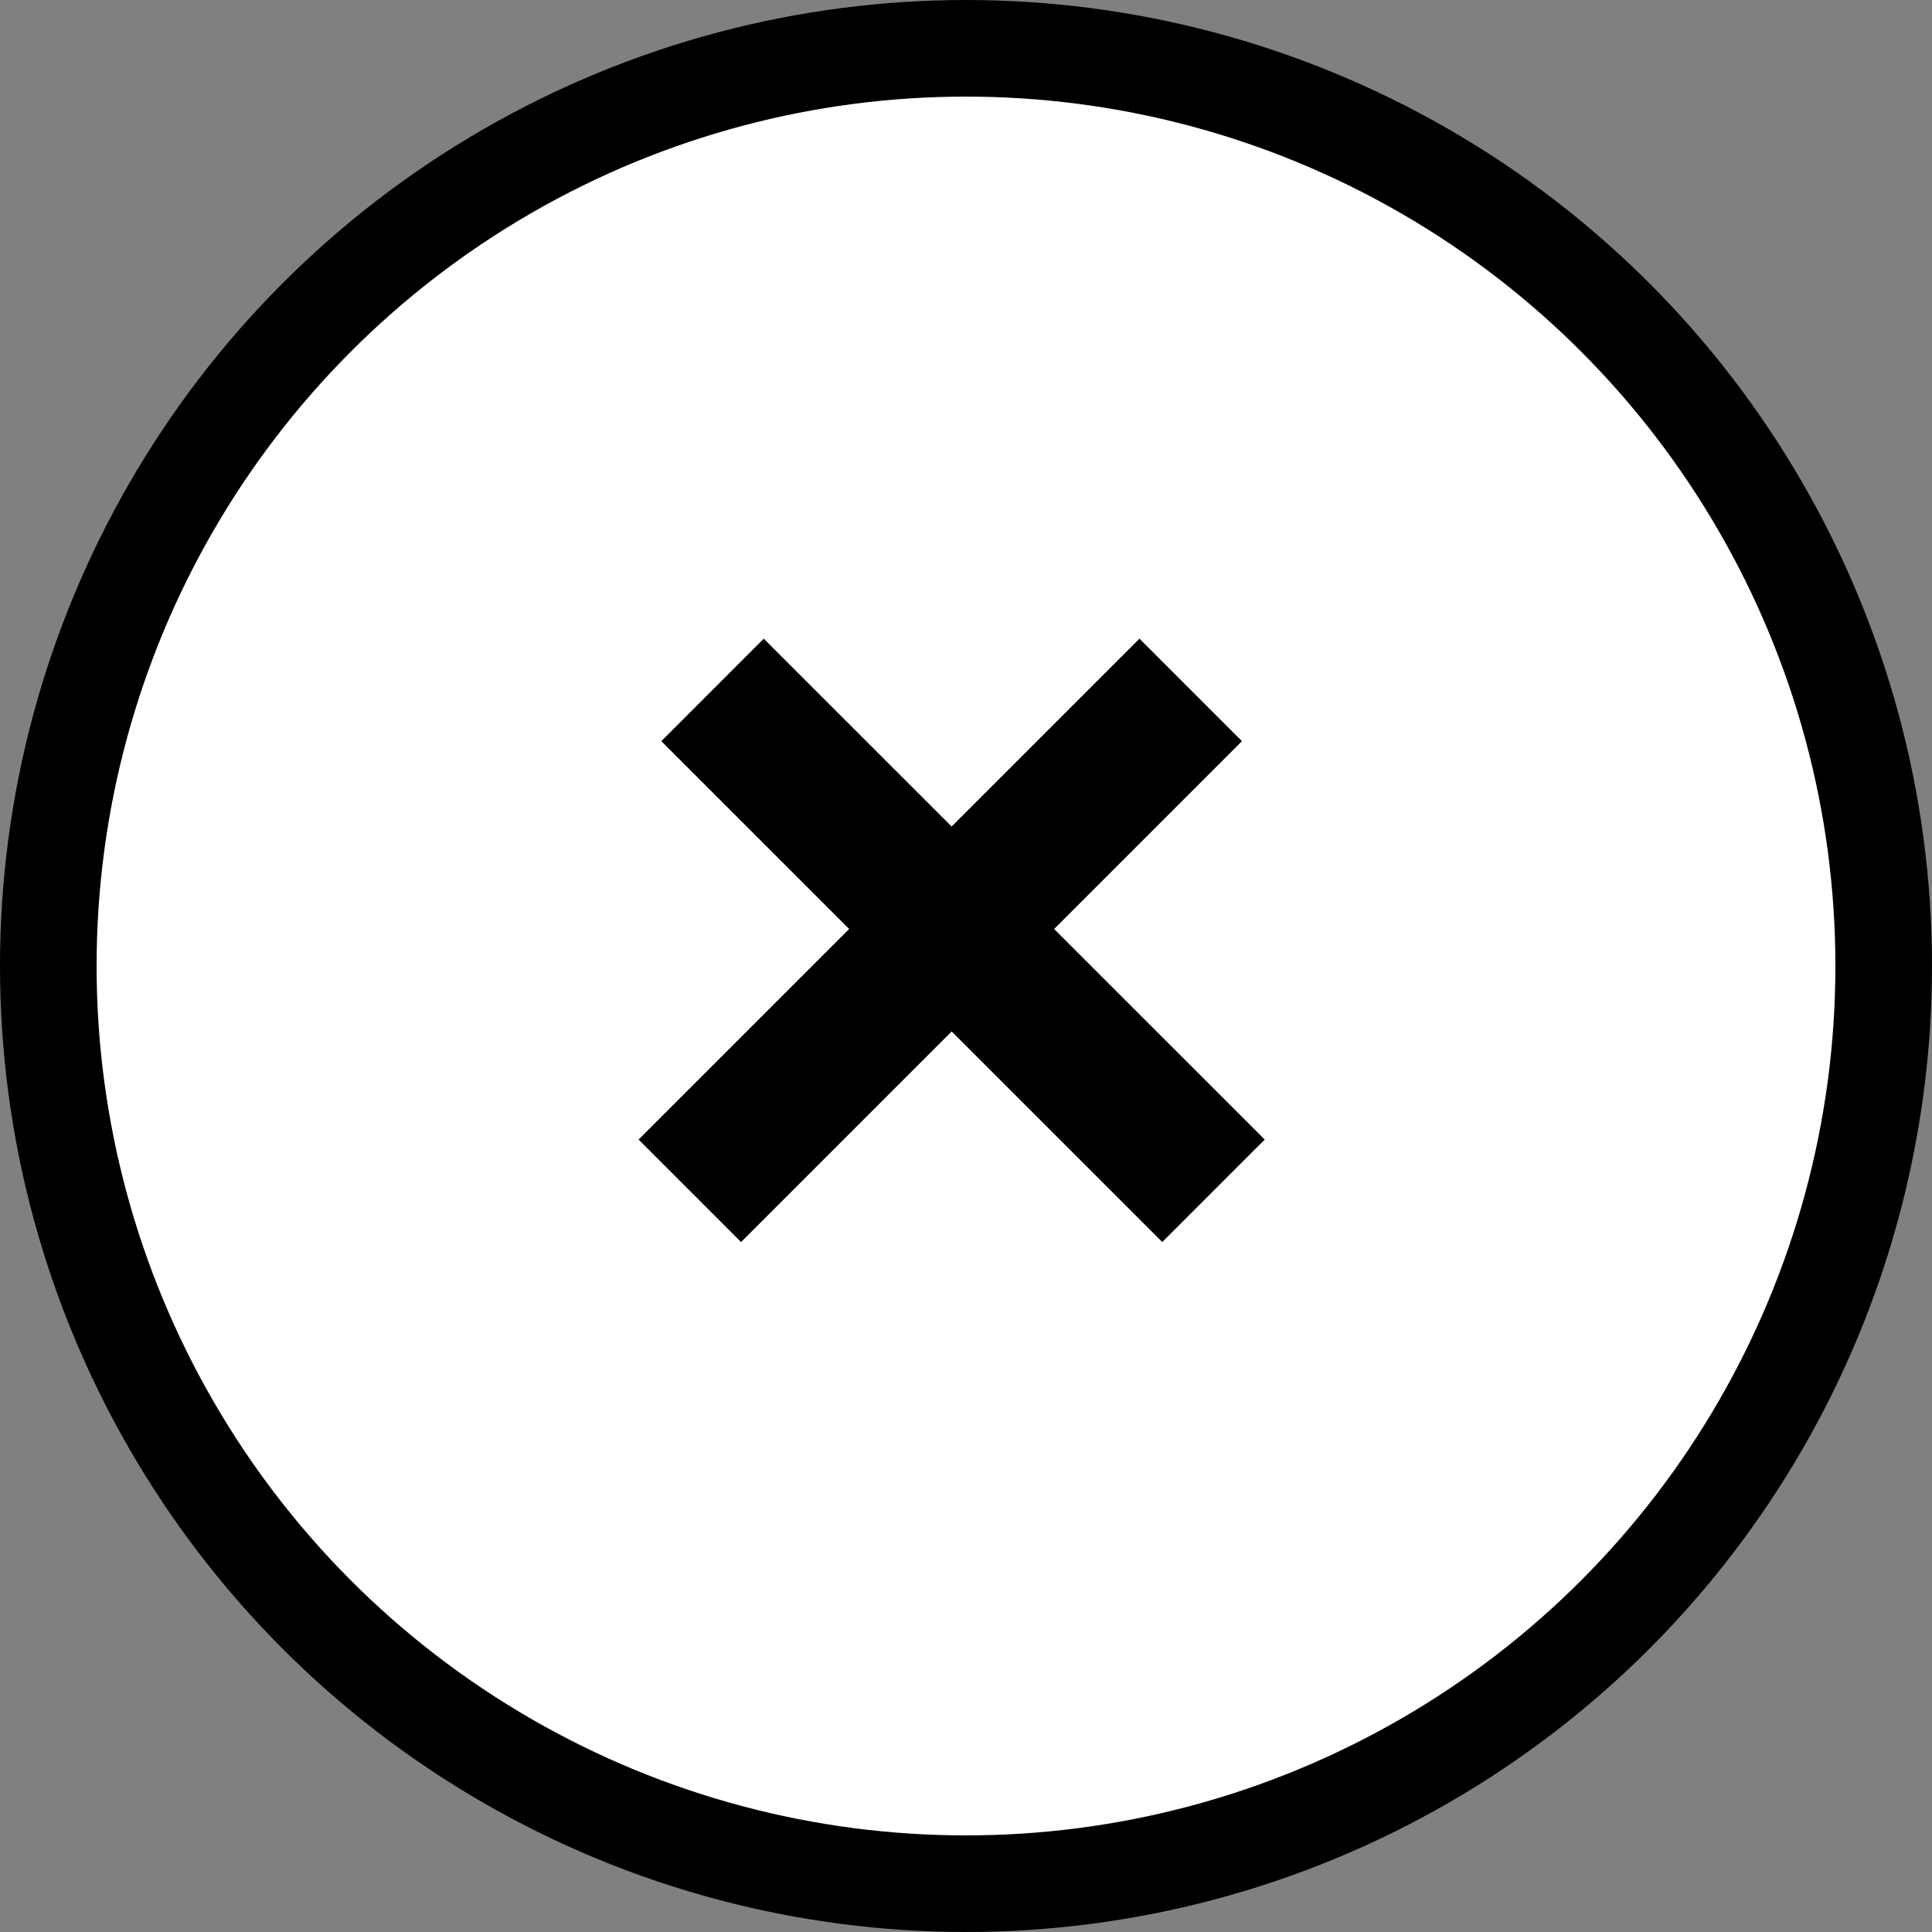 <svg width="20" height="20" viewBox="0 0 20 20" fill="none" xmlns="http://www.w3.org/2000/svg"><rect x="0" y="0" width="20" height="20" fill="#808080" stroke="none"/>=
    <circle cx="10" cy="10" r="9.5" fill="white" stroke="currentColor"/>
    <path d="M7.141 12.327L12.326 7.142M7.376 7.142L12.562 12.327" stroke="currentColor" stroke-width="1.5"/>=
</svg>
